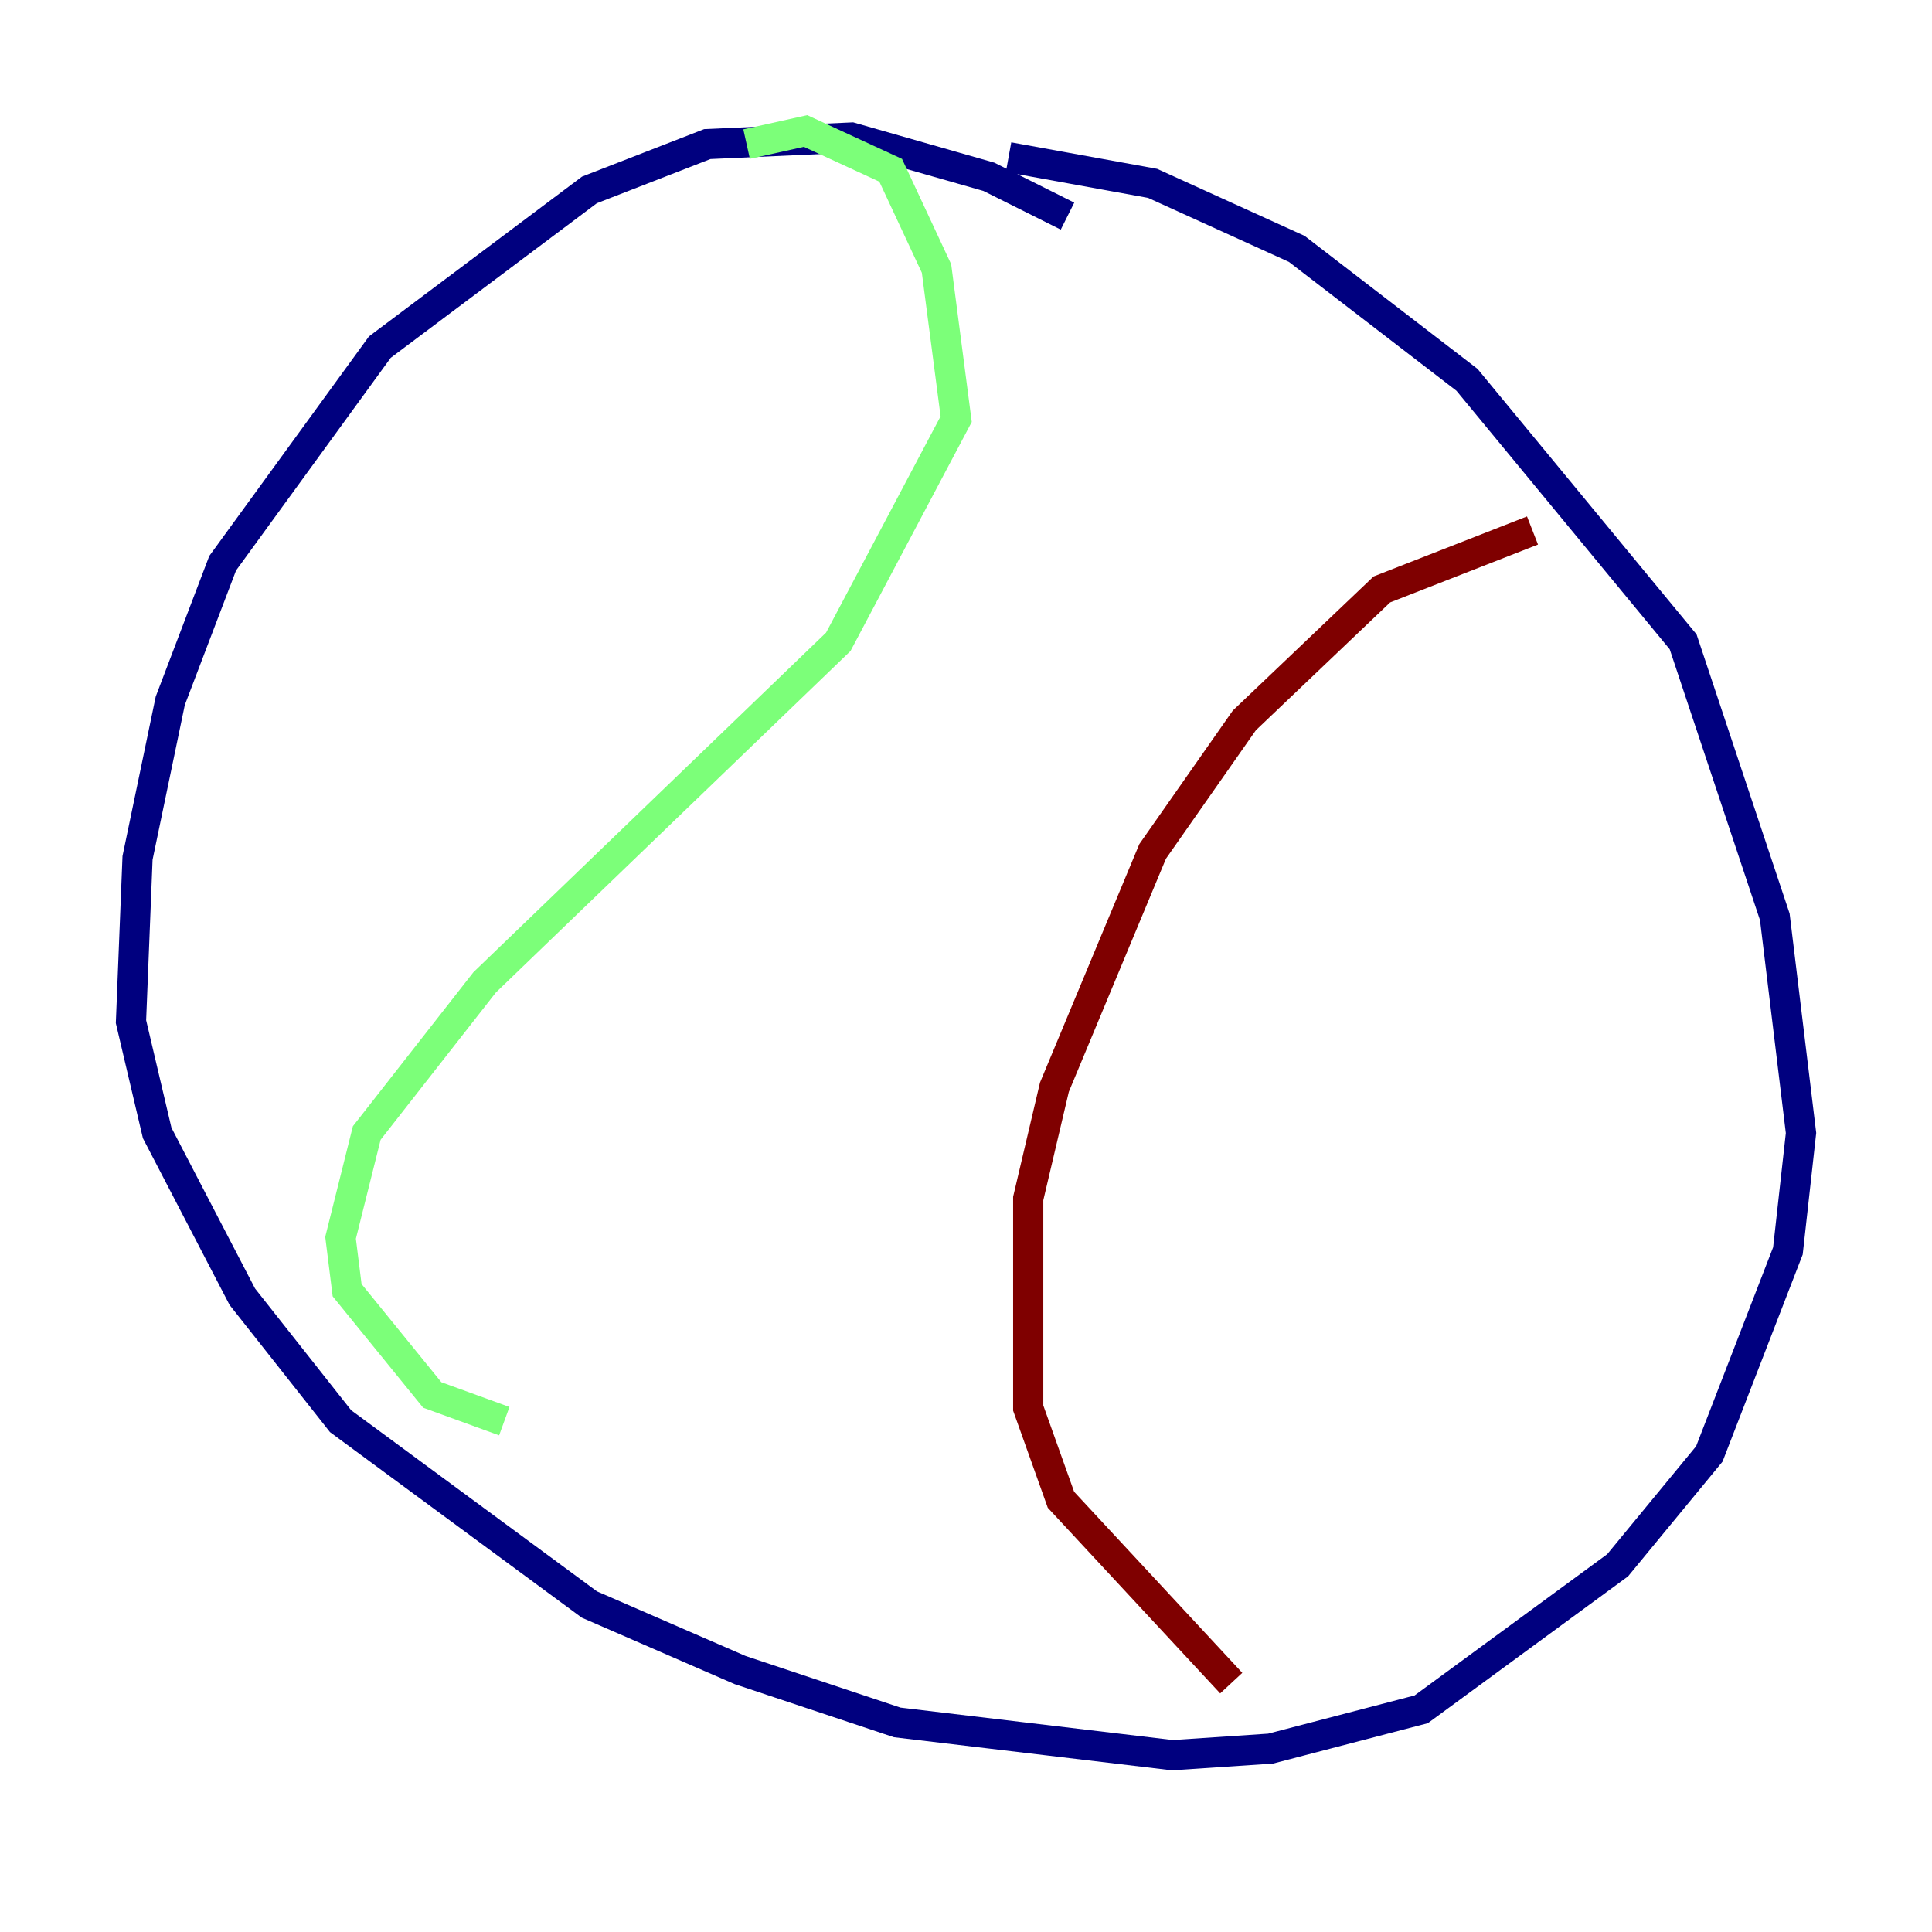 <?xml version="1.0" encoding="utf-8" ?>
<svg baseProfile="tiny" height="128" version="1.2" viewBox="0,0,128,128" width="128" xmlns="http://www.w3.org/2000/svg" xmlns:ev="http://www.w3.org/2001/xml-events" xmlns:xlink="http://www.w3.org/1999/xlink"><defs /><polyline fill="none" points="70.725,14.319 65.519,11.715 56.407,9.112 46.861,9.546 39.051,12.583 25.166,22.997 14.752,37.315 11.281,46.427 9.112,56.841 8.678,67.688 10.414,75.064 16.054,85.912 22.563,94.156 39.051,106.305 49.031,110.644 59.444,114.115 77.668,116.285 84.176,115.851 94.156,113.248 107.173,103.702 113.248,96.325 118.454,82.875 119.322,75.064 117.586,60.746 111.512,42.522 97.193,25.166 85.912,16.488 76.366,12.149 66.82,10.414" stroke="#00007f" stroke-width="2" /><polyline fill="none" points="49.464,9.546 53.37,8.678 59.01,11.281 62.047,17.79 63.349,27.77 55.539,42.522 32.108,65.085 24.298,75.064 22.563,82.007 22.997,85.478 28.637,92.42 33.41,94.156" stroke="#7cff79" stroke-width="2" /><polyline fill="none" points="101.532,35.146 91.552,39.051 82.441,47.729 76.366,56.407 69.858,72.027 68.122,79.403 68.122,93.288 70.291,99.363 81.573,111.512" stroke="#7f0000" stroke-width="2" /></svg>